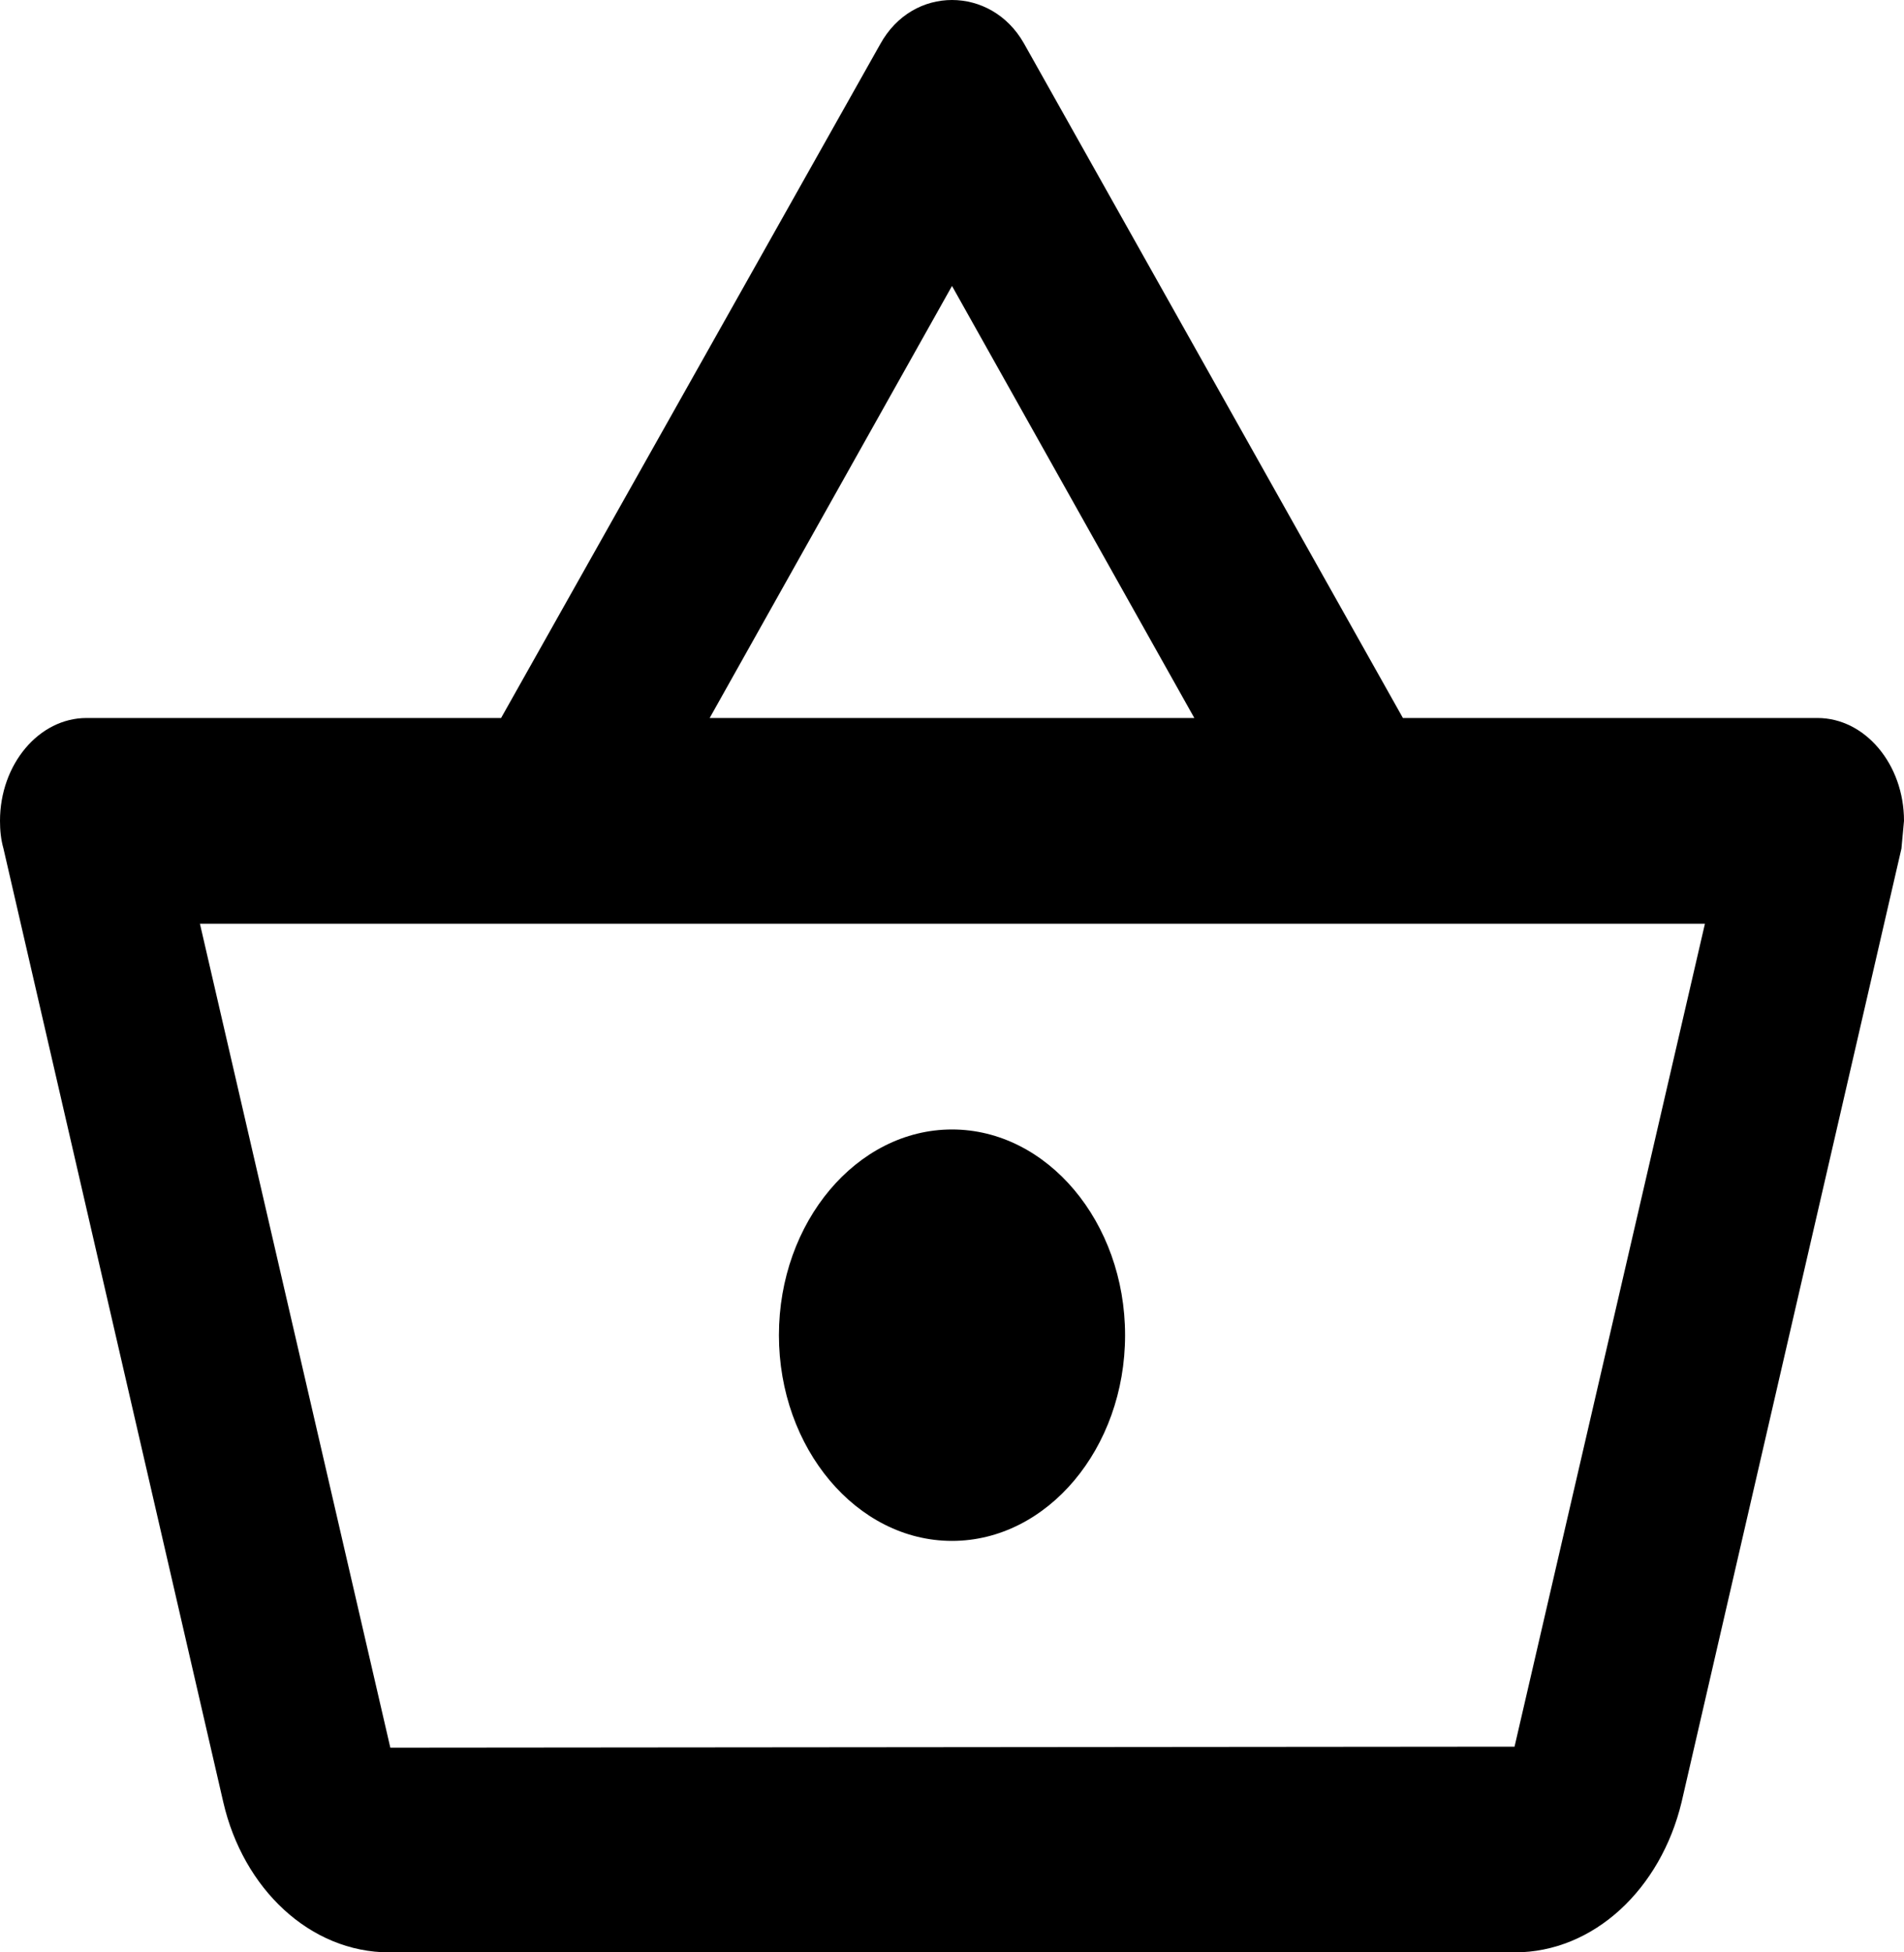 <svg width="40" height="41" viewBox="0 0 40 41" fill="none" xmlns="http://www.w3.org/2000/svg">
<path d="M38.182 15.078H29.473L21.509 0.907C21.164 0.302 20.582 0 20 0C19.418 0 18.836 0.302 18.491 0.929L10.527 15.078H1.818C0.818 15.078 0 16.05 0 17.238C0 17.433 0.018 17.627 0.073 17.821L4.691 37.846C5.109 39.661 6.509 41 8.182 41H31.818C33.491 41 34.891 39.661 35.327 37.846L39.946 17.821L40 17.238C40 16.05 39.182 15.078 38.182 15.078ZM20 6.005L25.091 15.078H14.909L20 6.005ZM31.818 36.68L8.2 36.701L4.2 19.398H35.818L31.818 36.68ZM20 23.719C18 23.719 16.364 25.663 16.364 28.039C16.364 30.415 18 32.359 20 32.359C22 32.359 23.636 30.415 23.636 28.039C23.636 25.663 22 23.719 20 23.719Z" fill="black"/>
</svg>
